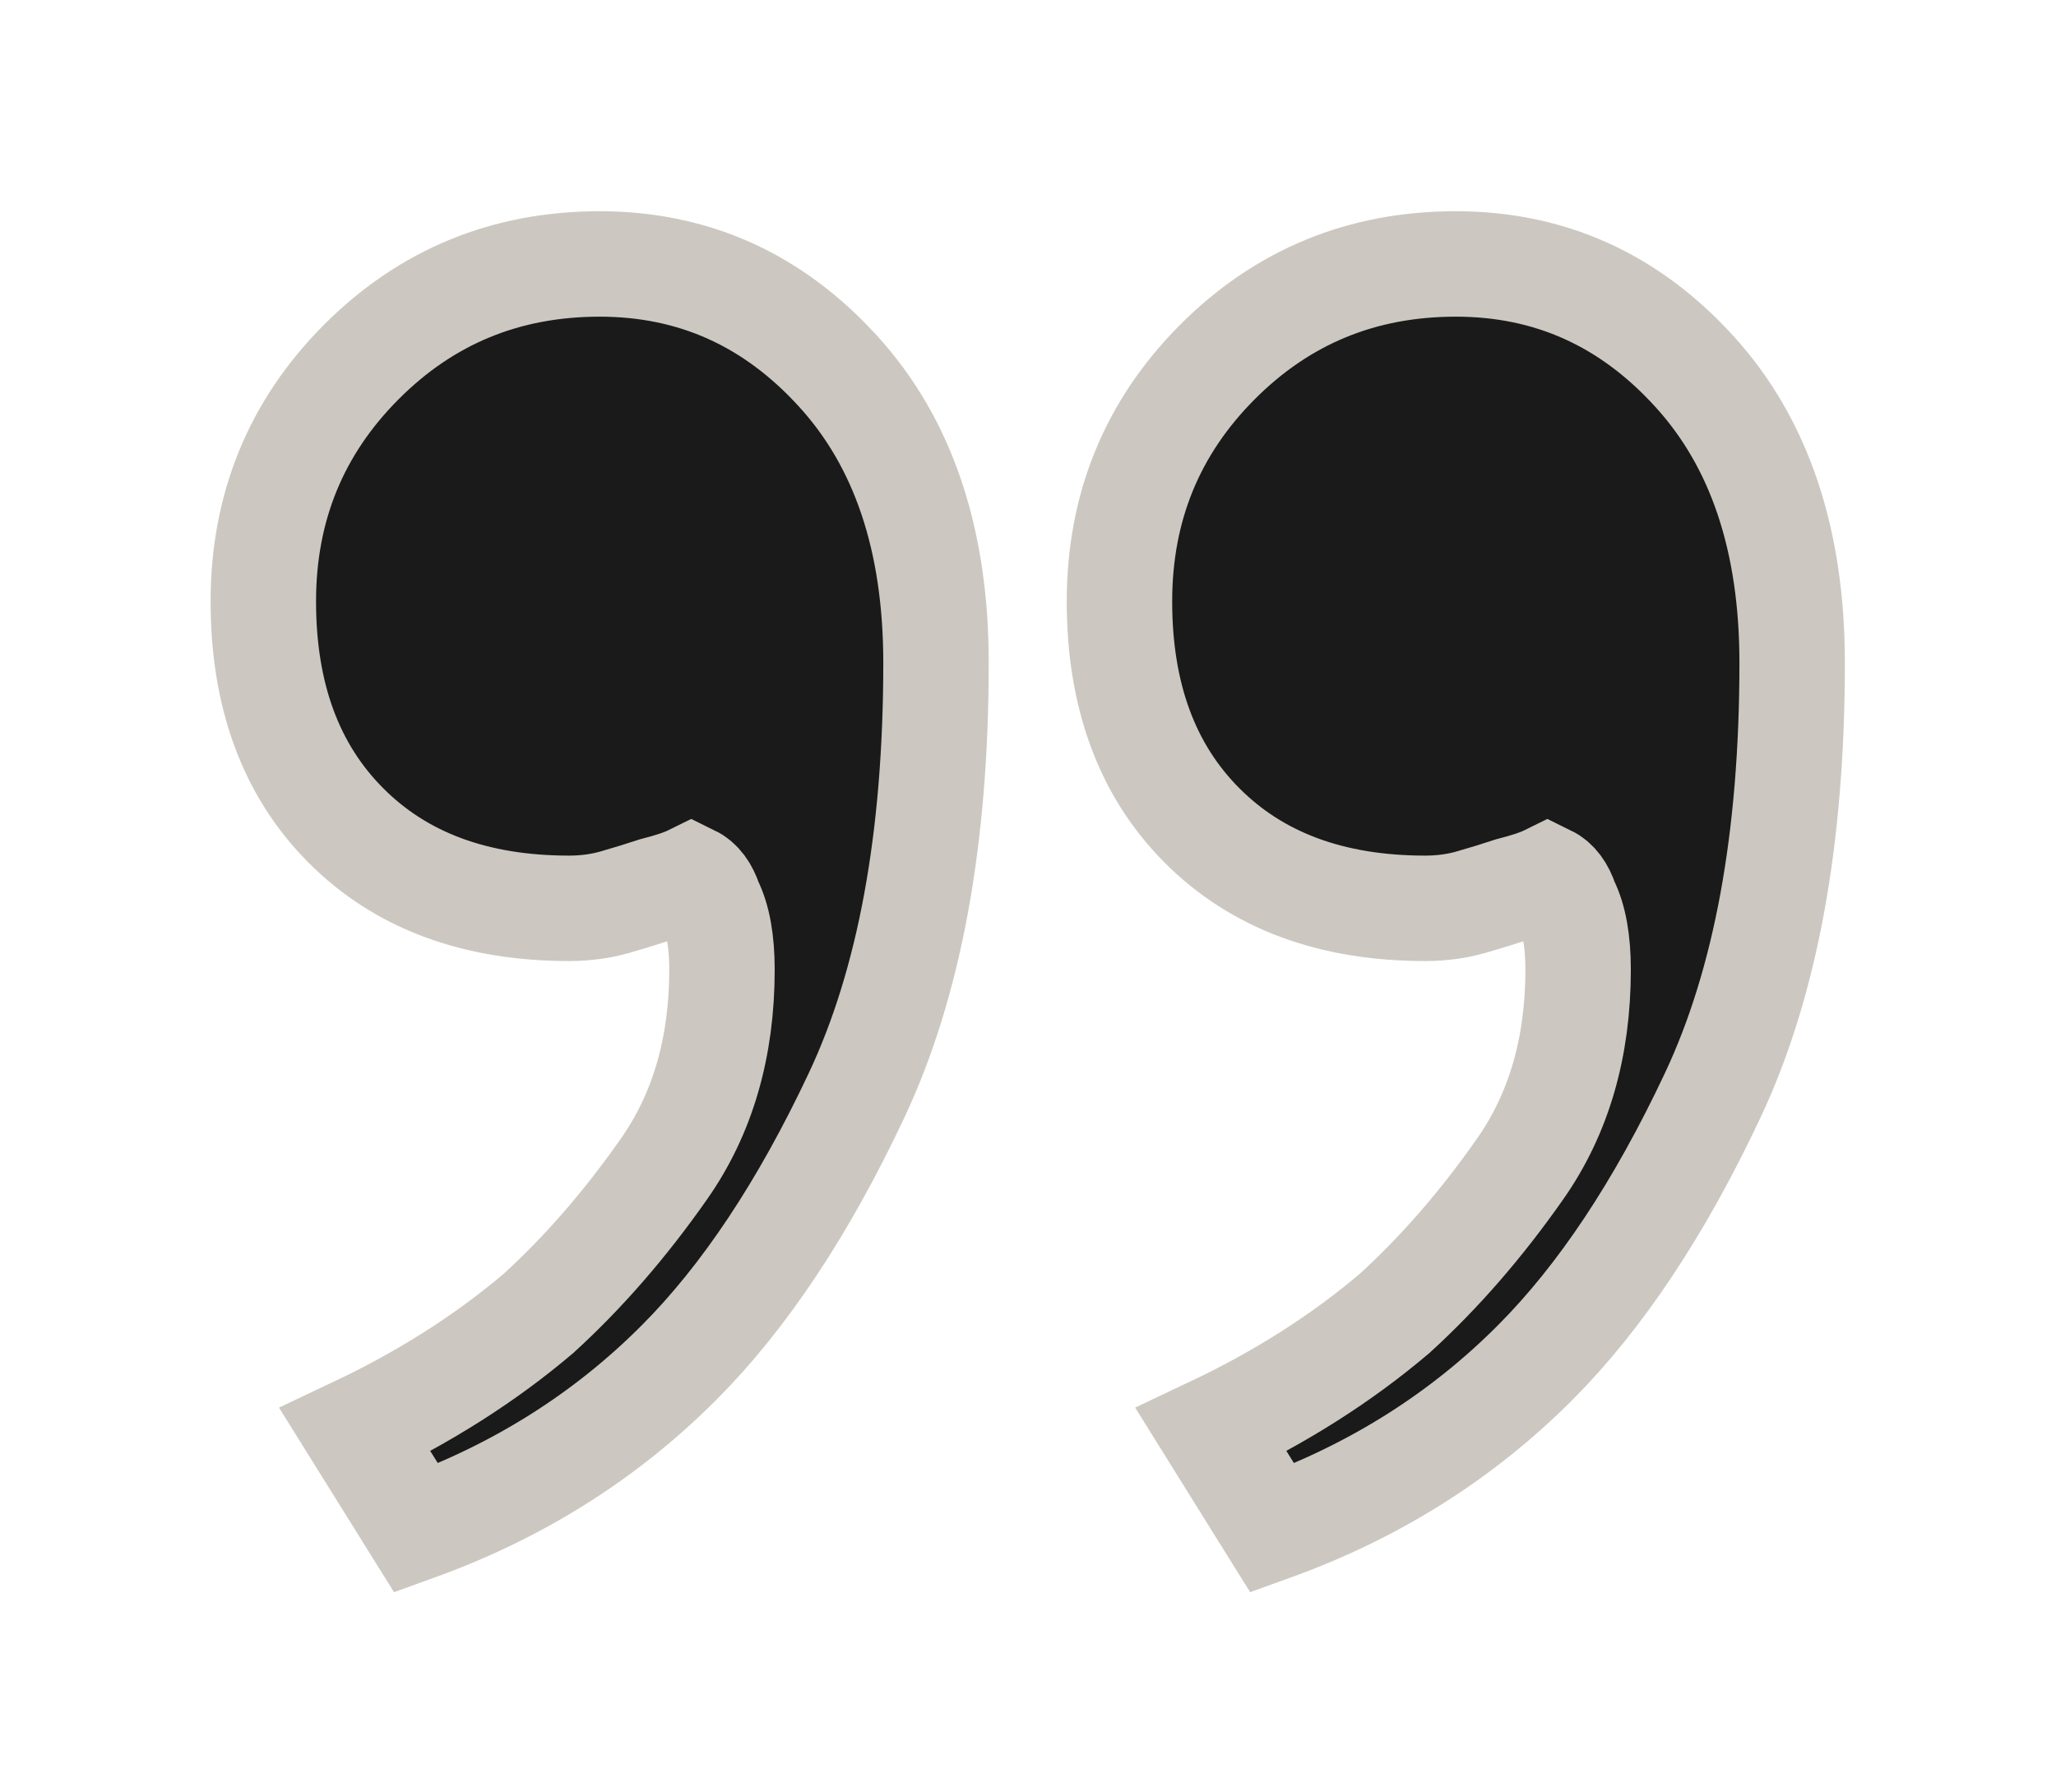 <svg
        xmlns="http://www.w3.org/2000/svg"
        xmlns:xlink="http://www.w3.org/1999/xlink"
        width="39px" height="34px">
    <path fill-rule="evenodd"  stroke-width="2px" stroke="rgb(204, 200, 193)" fill="rgb(26, 26, 26)"
          d="M6.851,6.869 C5.615,8.110 4.995,9.623 4.995,11.409 C4.995,13.194 5.517,14.611 6.561,15.658 C7.605,16.706 9.017,17.230 10.795,17.230 C11.105,17.230 11.395,17.190 11.665,17.113 C11.937,17.035 12.187,16.957 12.419,16.881 C12.729,16.802 12.961,16.724 13.115,16.648 C13.271,16.724 13.387,16.881 13.463,17.113 C13.619,17.423 13.695,17.850 13.695,18.394 C13.695,19.867 13.329,21.130 12.593,22.177 C11.859,23.225 11.067,24.136 10.215,24.913 C9.211,25.766 8.051,26.503 6.735,27.125 L7.895,28.987 C9.829,28.289 11.491,27.241 12.883,25.844 C14.121,24.602 15.243,22.914 16.247,20.780 C17.253,18.645 17.755,15.909 17.755,12.574 C17.755,10.245 17.137,8.401 15.899,7.044 C14.663,5.685 13.155,5.007 11.375,5.007 C9.597,5.007 8.089,5.627 6.851,6.869 ZM23.091,6.869 C21.855,8.110 21.235,9.623 21.235,11.409 C21.235,13.194 21.757,14.611 22.801,15.658 C23.845,16.706 25.257,17.230 27.035,17.230 C27.345,17.230 27.635,17.190 27.905,17.113 C28.177,17.035 28.427,16.957 28.659,16.881 C28.969,16.802 29.201,16.724 29.355,16.648 C29.511,16.724 29.627,16.881 29.703,17.113 C29.859,17.423 29.935,17.850 29.935,18.394 C29.935,19.867 29.569,21.130 28.833,22.177 C28.099,23.225 27.307,24.136 26.455,24.913 C25.451,25.766 24.291,26.503 22.975,27.125 L24.135,28.987 C26.069,28.289 27.731,27.241 29.123,25.844 C30.361,24.602 31.483,22.914 32.487,20.780 C33.493,18.645 33.995,15.909 33.995,12.574 C33.995,10.245 33.377,8.401 32.139,7.044 C30.903,5.685 29.395,5.007 27.615,5.007 C25.837,5.007 24.329,5.627 23.091,6.869 Z"/>
</svg>